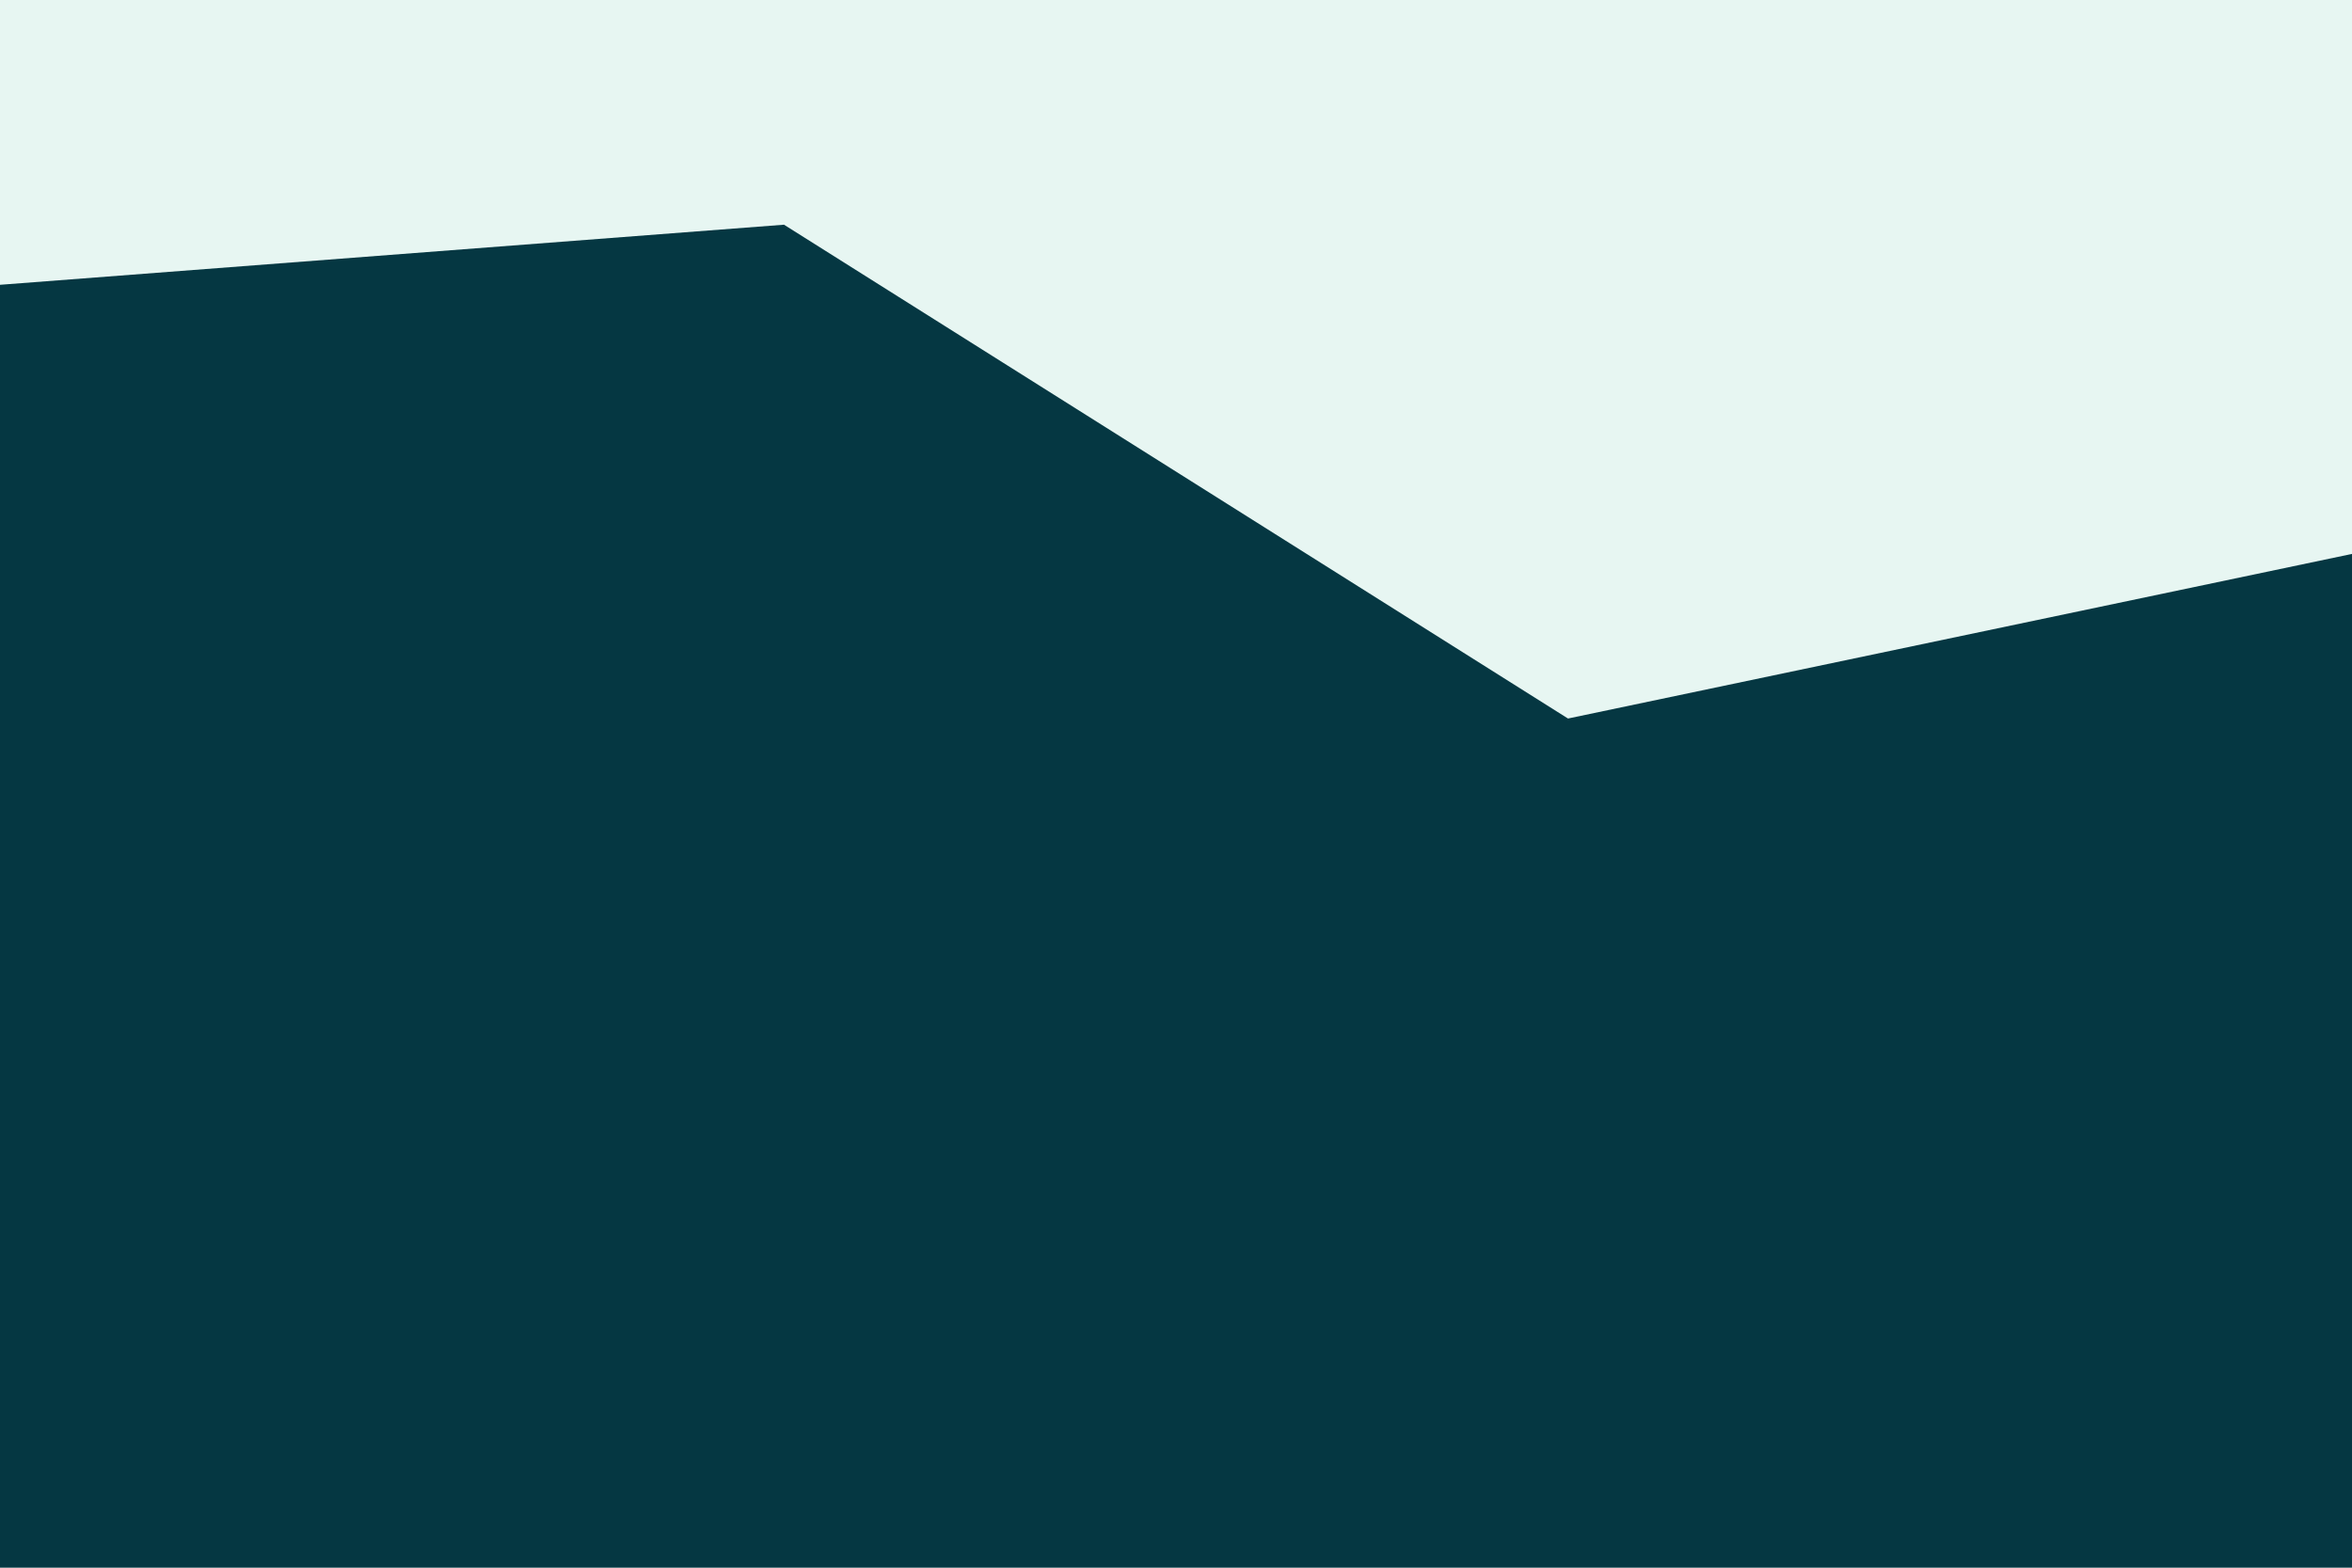 <svg id="visual" viewBox="0 0 900 600" width="900" height="600" xmlns="http://www.w3.org/2000/svg" xmlns:xlink="http://www.w3.org/1999/xlink" version="1.1"><rect x="0" y="0" width="900" height="600" fill="#053742"></rect><path d="M0 109L300 86L600 275L900 212L900 0L600 0L300 0L0 0Z" fill="#E7F6F2" stroke-linecap="square" stroke-linejoin="bevel"></path></svg>